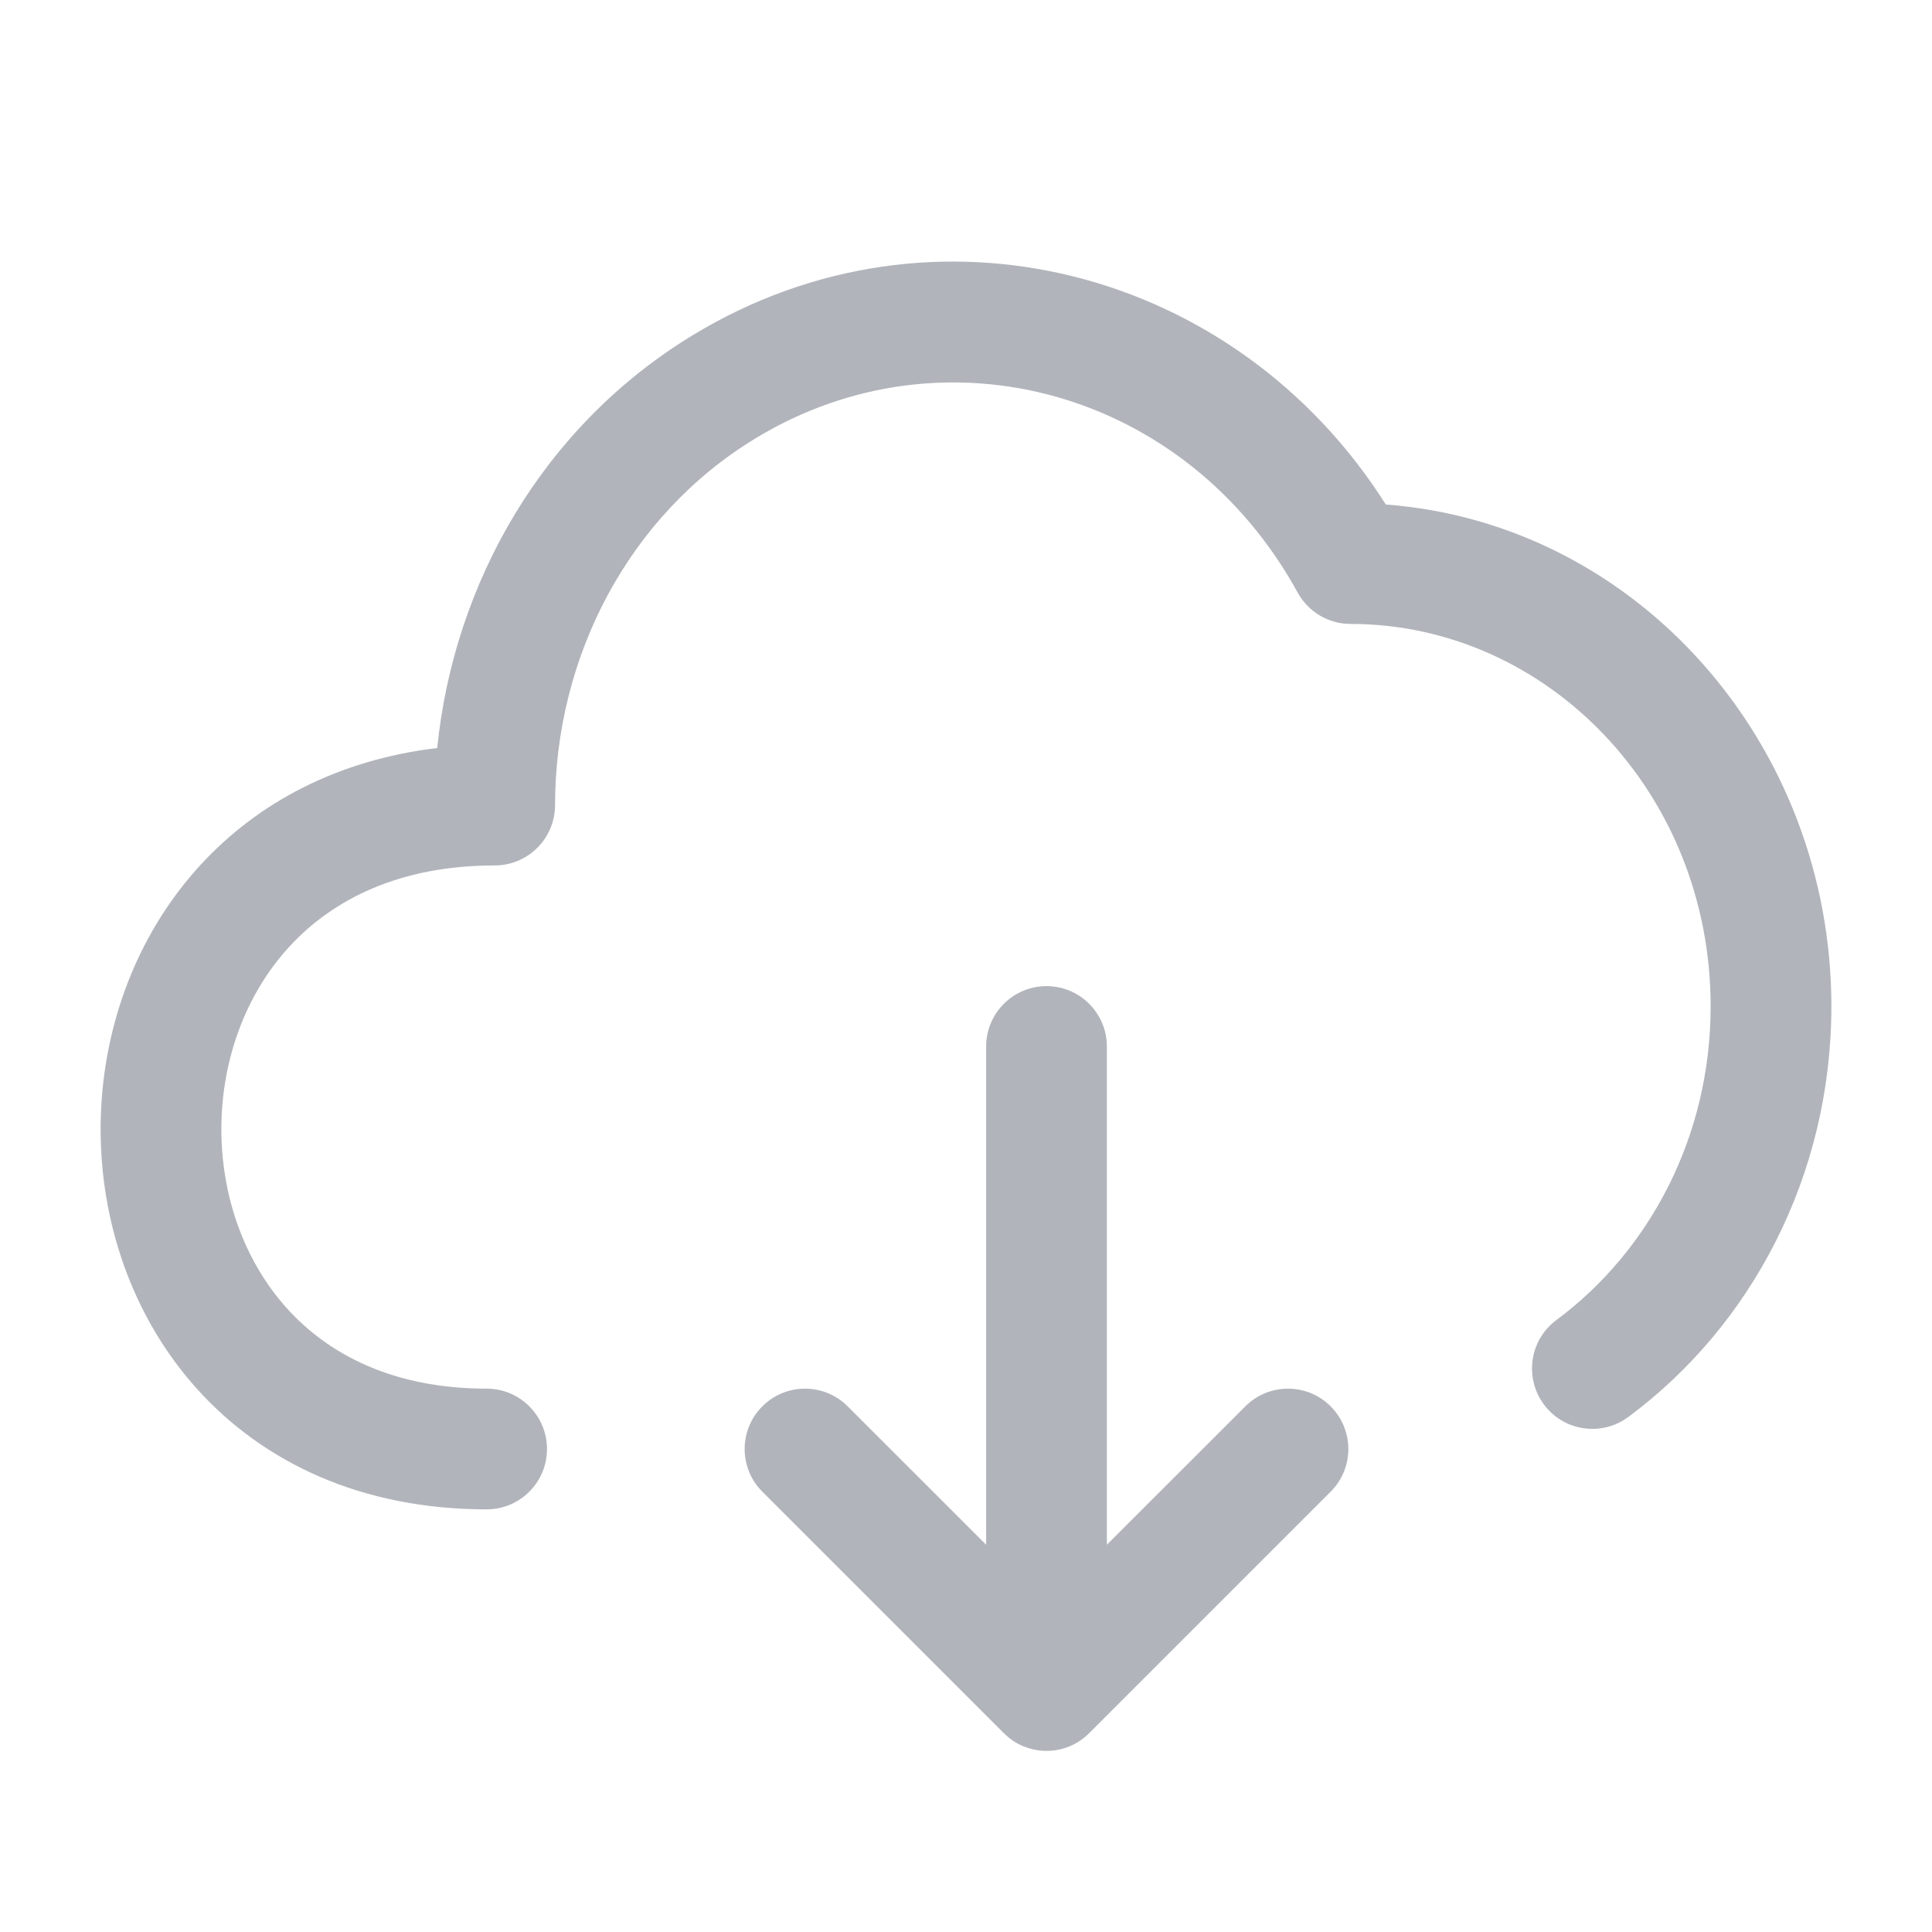 <svg width="24" height="24" viewBox="0 0 24 24" fill="none" xmlns="http://www.w3.org/2000/svg">
<path fill-rule="evenodd" clip-rule="evenodd" d="M9.384 5.446C11.728 4.021 14.742 4.849 16.12 7.361C16.252 7.602 16.504 7.751 16.777 7.751C19.212 7.751 21.25 9.84 21.25 12.501C21.25 14.123 20.486 15.544 19.334 16.398C19.002 16.644 18.932 17.114 19.179 17.447C19.425 17.78 19.895 17.849 20.228 17.602C21.76 16.466 22.75 14.598 22.75 12.501C22.75 9.237 20.34 6.503 17.215 6.267C15.354 3.328 11.589 2.35 8.605 4.164C6.748 5.293 5.64 7.236 5.431 9.292C4.194 9.44 3.202 9.971 2.492 10.743C1.662 11.645 1.257 12.831 1.25 13.996C1.243 15.16 1.632 16.347 2.446 17.252C3.271 18.169 4.493 18.75 6.045 18.75C6.459 18.75 6.795 18.414 6.795 18C6.795 17.586 6.459 17.25 6.045 17.25C4.892 17.25 4.085 16.831 3.561 16.249C3.026 15.653 2.745 14.841 2.75 14.005C2.755 13.17 3.046 12.356 3.596 11.758C4.135 11.173 4.963 10.751 6.145 10.751C6.559 10.751 6.895 10.415 6.895 10.001C6.897 8.168 7.801 6.408 9.384 5.446ZM13 12.25C13.414 12.25 13.75 12.586 13.75 13V19.189L15.47 17.47C15.763 17.177 16.237 17.177 16.53 17.47C16.823 17.763 16.823 18.238 16.53 18.53L13.53 21.53C13.458 21.602 13.376 21.657 13.287 21.693C13.199 21.73 13.102 21.75 13 21.75C12.987 21.75 12.974 21.75 12.961 21.749C12.874 21.745 12.79 21.725 12.713 21.693C12.624 21.657 12.542 21.602 12.47 21.53L9.47 18.53C9.177 18.238 9.177 17.763 9.47 17.47C9.763 17.177 10.237 17.177 10.53 17.47L12.25 19.189V13C12.25 12.586 12.586 12.25 13 12.25Z" fill="#B1B5BB"/>
</svg>
